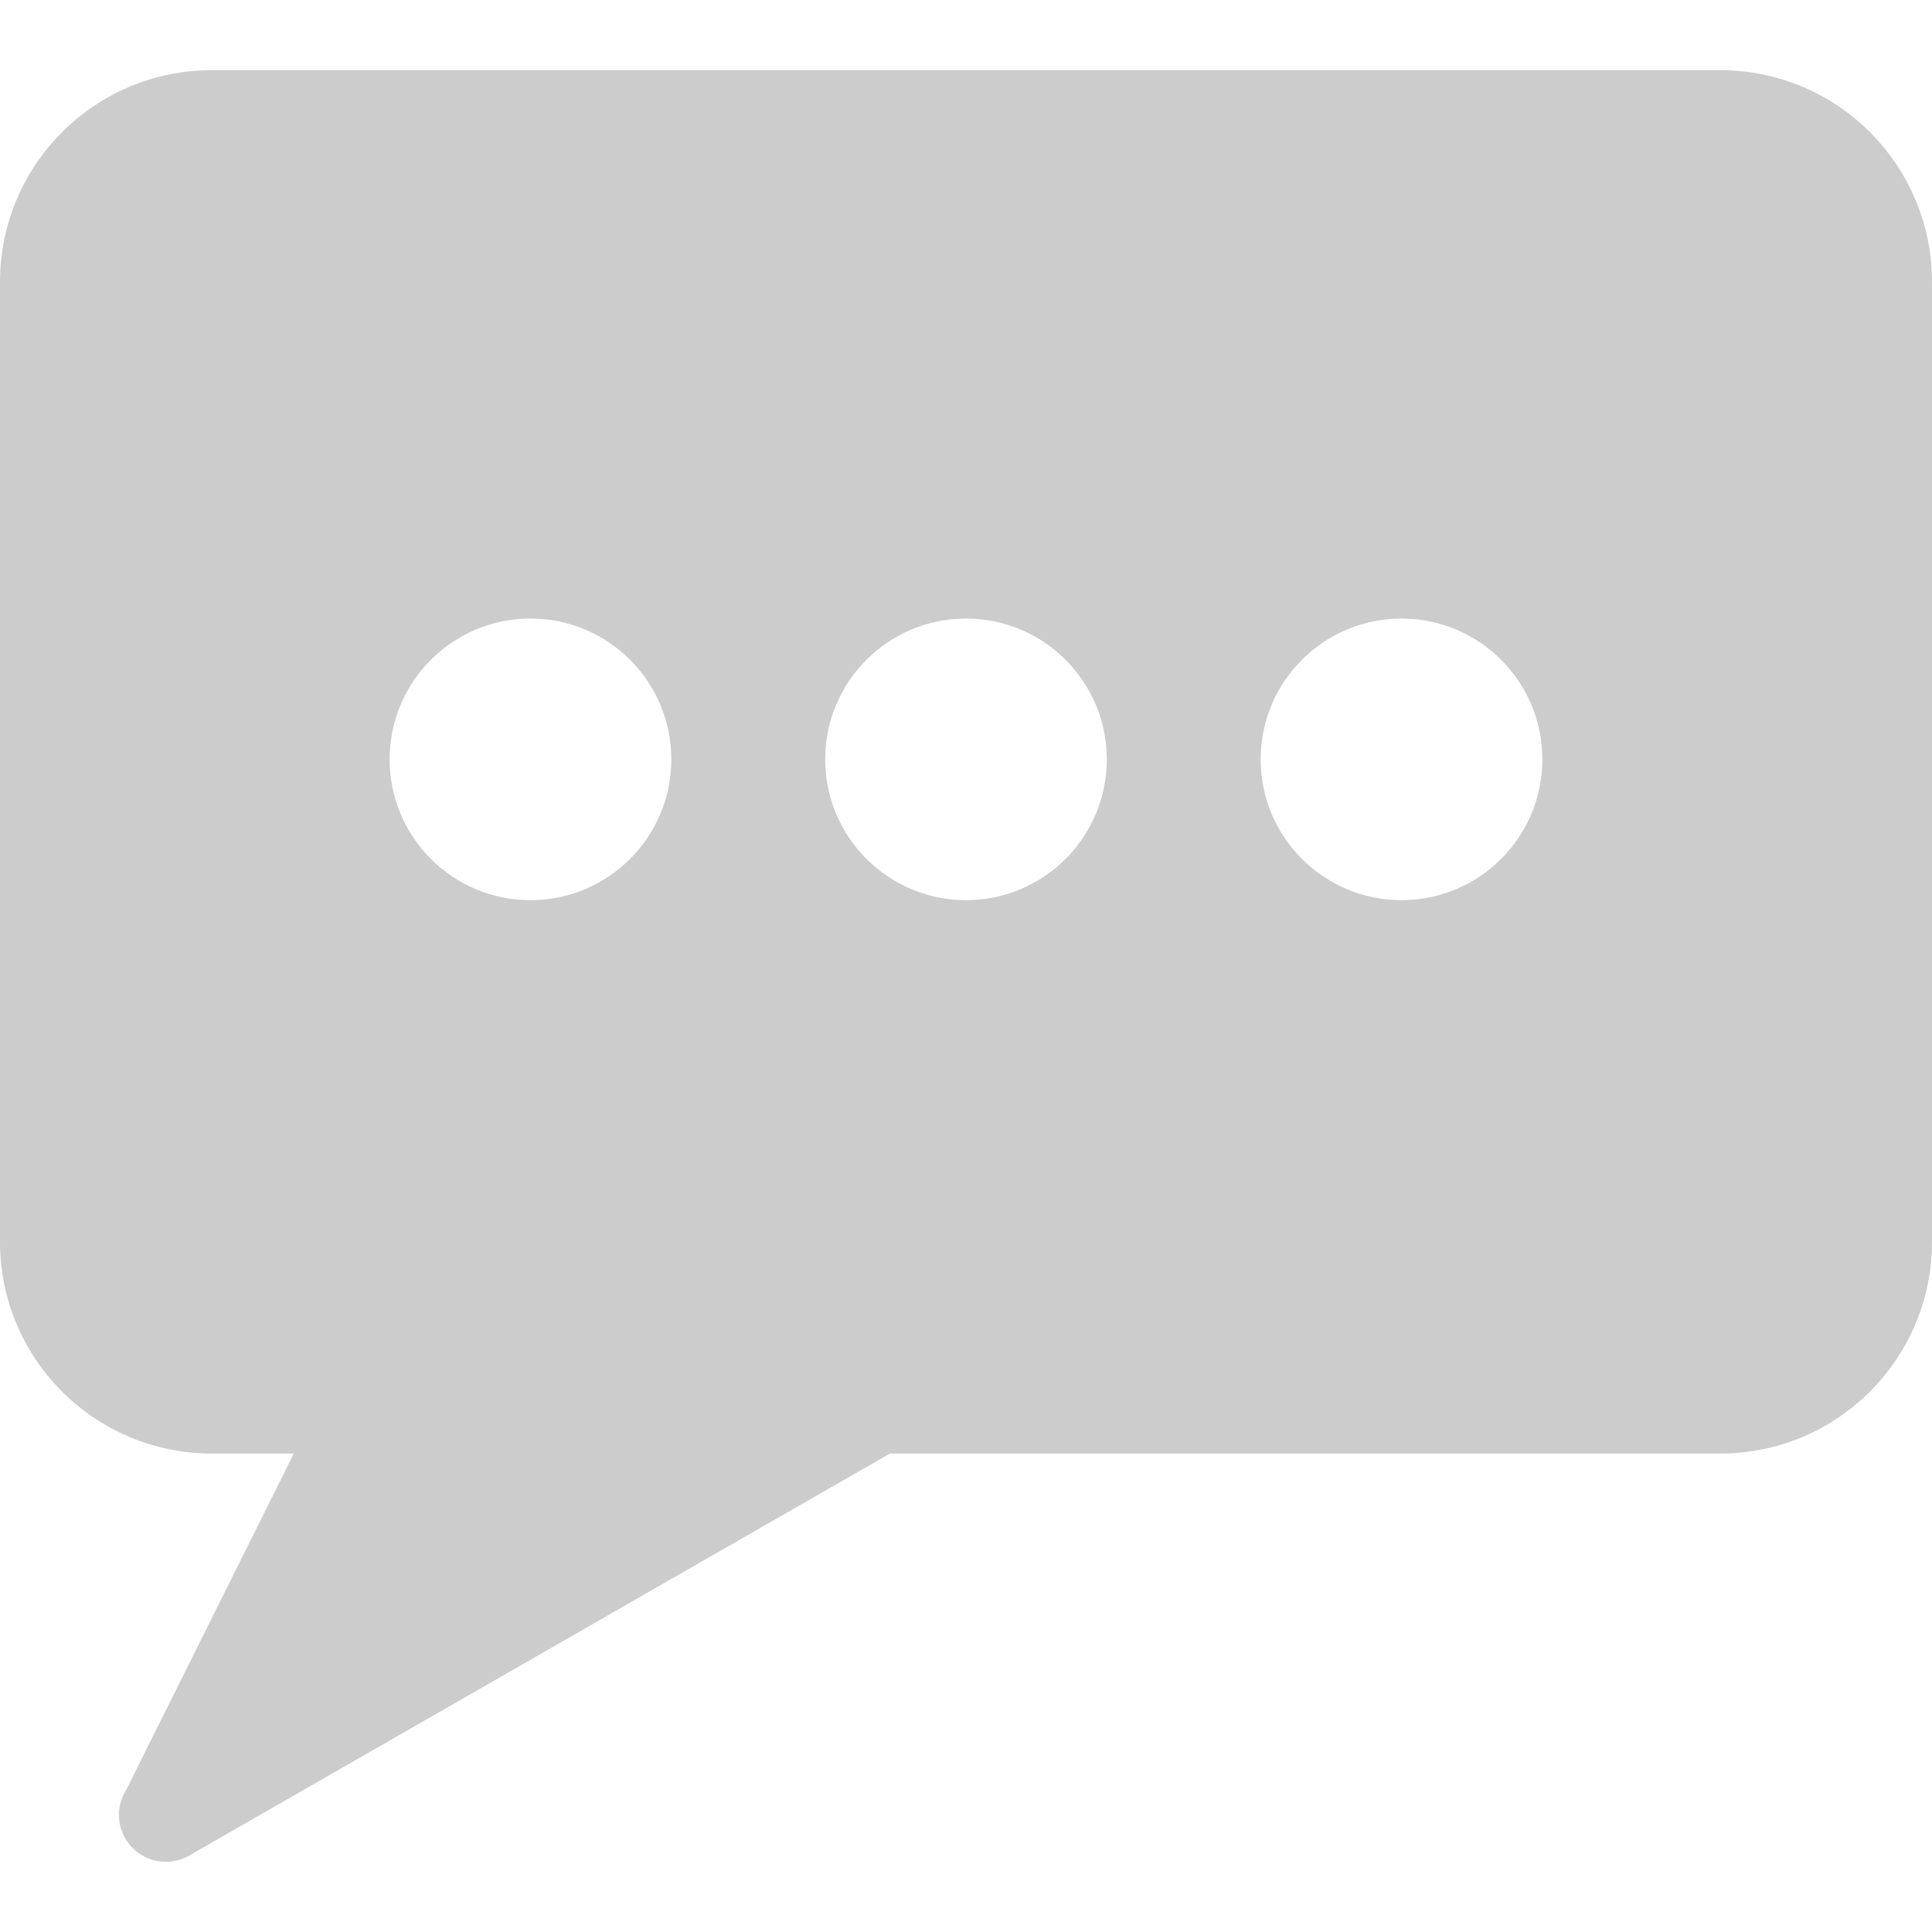 <svg width="25" height="25" viewBox="0 0 25 25" fill="none" xmlns="http://www.w3.org/2000/svg">
<path d="M22.259 0.908H2.741C1.226 0.908 0 2.135 0 3.649V16.069C0 17.582 1.226 18.809 2.741 18.809H3.802L1.635 23.157C1.479 23.401 1.516 23.718 1.722 23.918C1.84 24.034 1.993 24.092 2.147 24.092C2.263 24.092 2.382 24.058 2.486 23.989L11.516 18.809H22.259C23.774 18.809 25 17.582 25 16.069V3.649C25 2.135 23.773 0.908 22.259 0.908ZM6.864 11.648C5.858 11.648 5.042 10.832 5.042 9.826C5.042 8.82 5.858 8.004 6.864 8.004C7.871 8.004 8.687 8.82 8.687 9.826C8.687 10.832 7.871 11.648 6.864 11.648ZM12.5 11.648C11.494 11.648 10.678 10.832 10.678 9.826C10.678 8.82 11.494 8.004 12.5 8.004C13.506 8.004 14.322 8.82 14.322 9.826C14.322 10.832 13.506 11.648 12.5 11.648ZM18.136 11.648C17.129 11.648 16.313 10.832 16.313 9.826C16.313 8.82 17.129 8.004 18.136 8.004C19.142 8.004 19.958 8.82 19.958 9.826C19.958 10.832 19.142 11.648 18.136 11.648Z" fill="#CCCCCC"/>
</svg>
